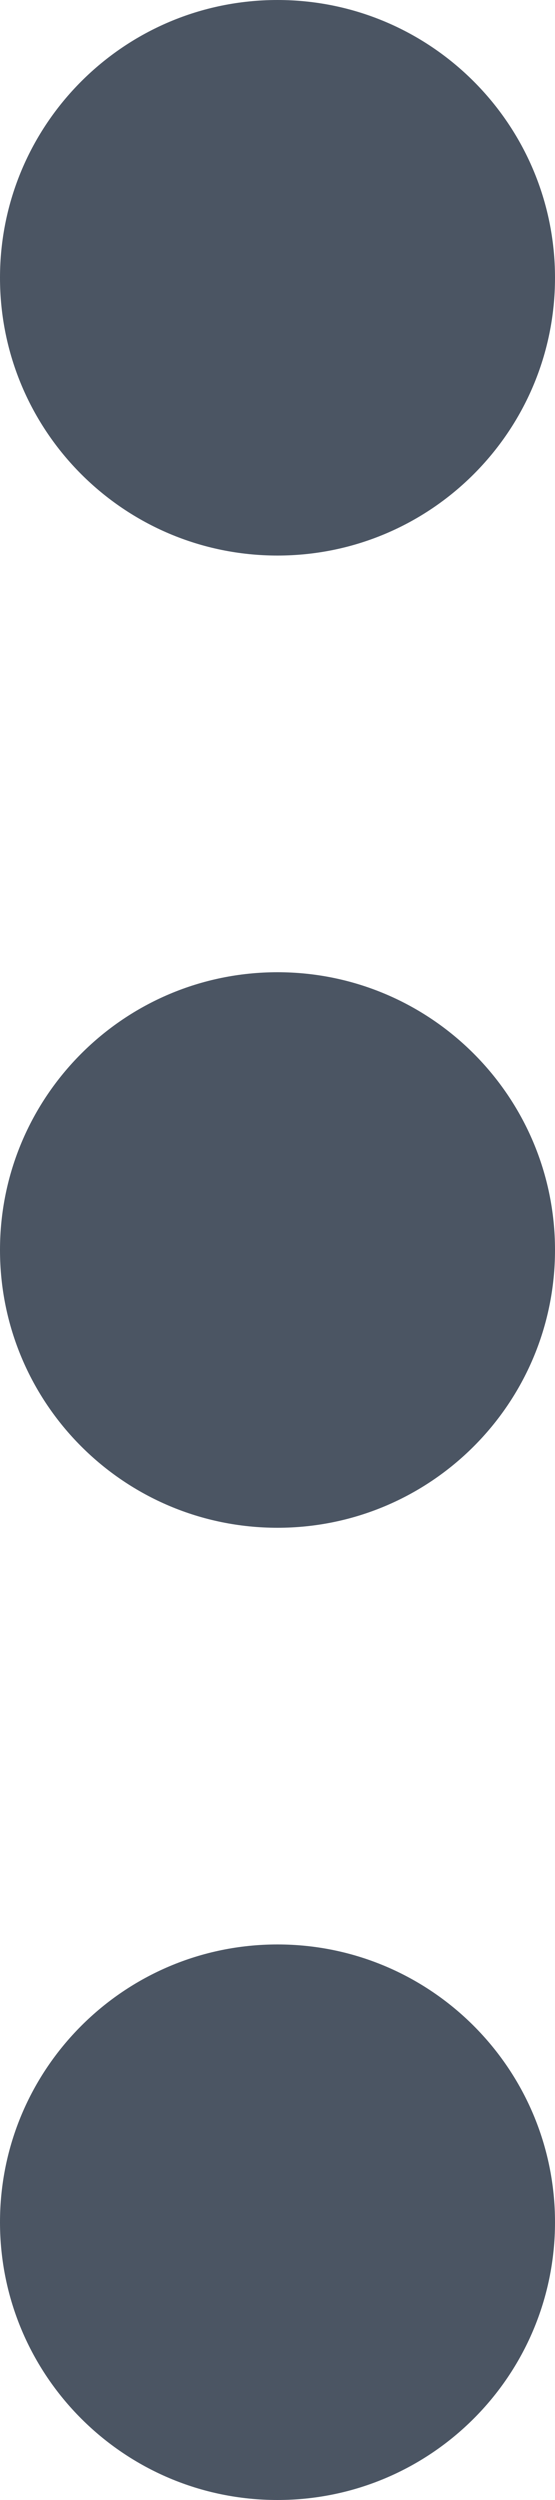 <svg width="4" height="18" viewBox="0 0 4 18" fill="none" xmlns="http://www.w3.org/2000/svg">
<path fill-rule="evenodd" clip-rule="evenodd" d="M-0 9C-0 7.896 0.895 7 2 7C3.104 7 4 7.896 4 9C4 10.105 3.104 11 2 11C0.895 11 -0 10.105 -0 9Z" fill="#4B5563"/>
<path fill-rule="evenodd" clip-rule="evenodd" d="M-0 2C-0 0.896 0.895 0 2 0C3.104 0 4 0.896 4 2C4 3.105 3.104 4 2 4C0.895 4 -0 3.105 -0 2Z" fill="#4B5563"/>
<path fill-rule="evenodd" clip-rule="evenodd" d="M-0 16C-0 14.896 0.895 14 2 14C3.104 14 4 14.896 4 16C4 17.105 3.104 18 2 18C0.895 18 -0 17.105 -0 16Z" fill="#4B5563"/>
</svg>
